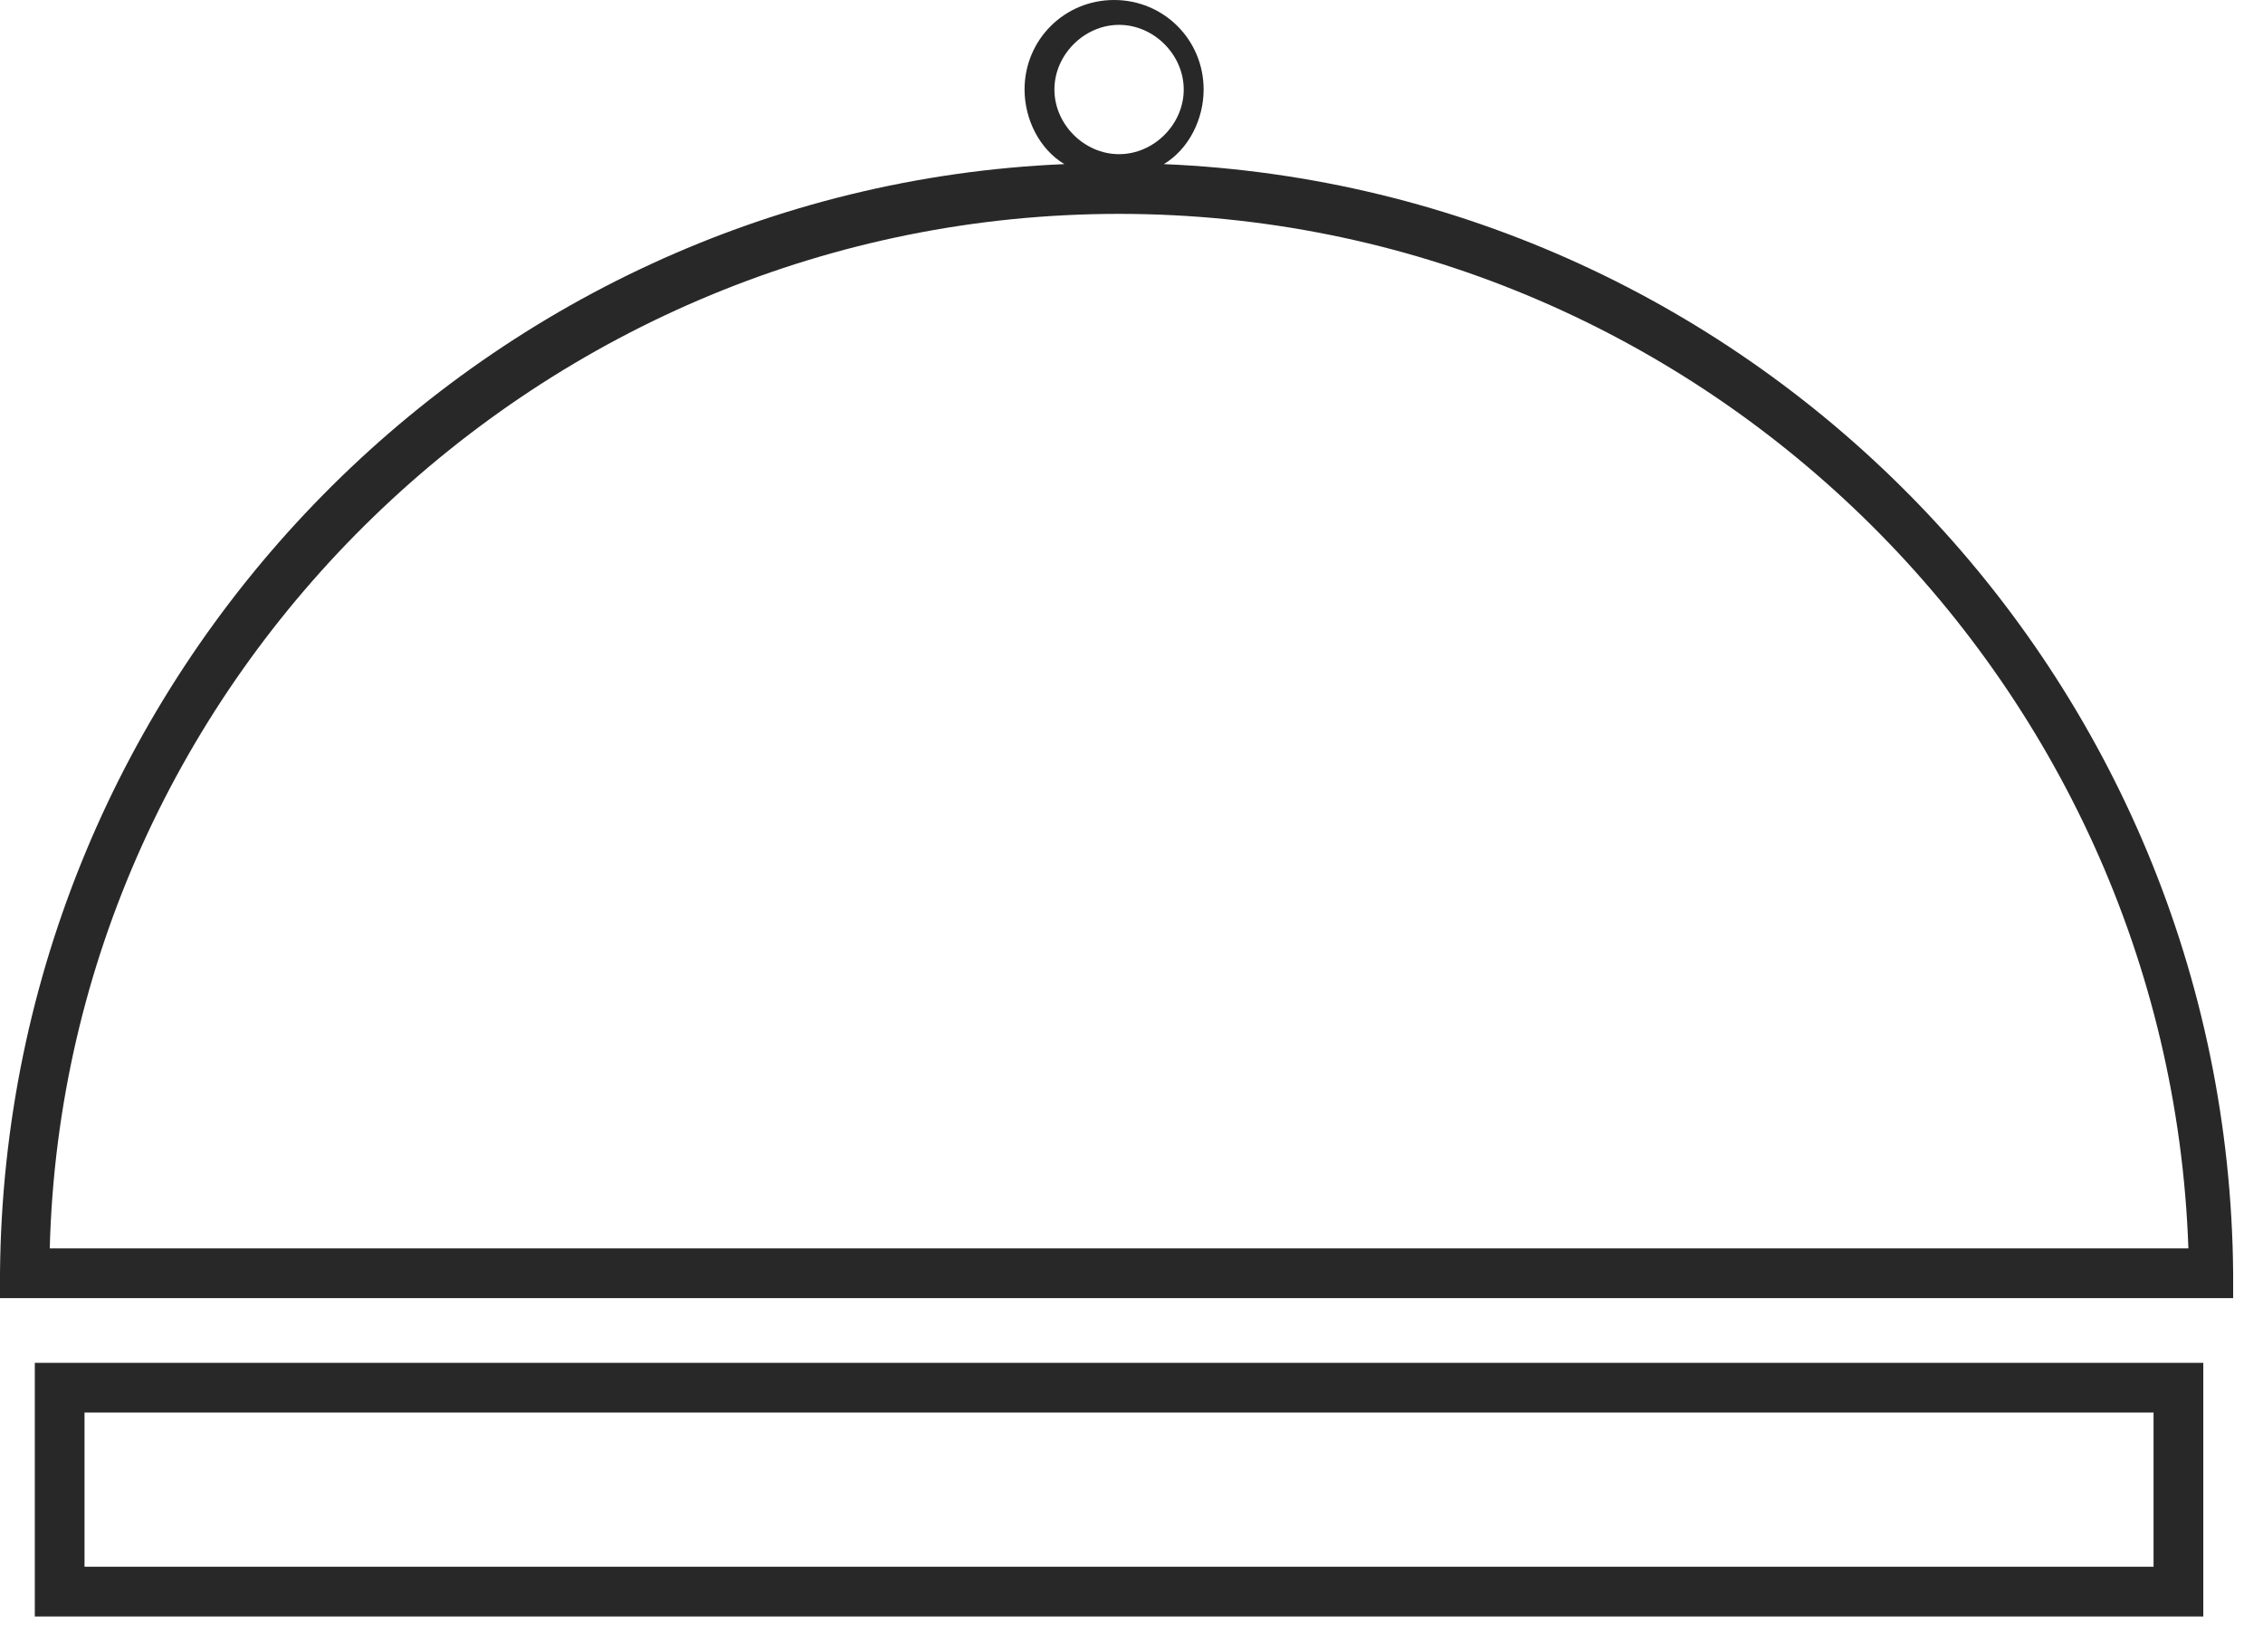 <svg xmlns="http://www.w3.org/2000/svg" width="63" height="46" viewBox="0 0 63 46" fill="none">
<path d="M62.169 35.446C62.031 18.831 48.877 5.262 32.4 4.569C33.092 4.154 33.508 3.323 33.508 2.492C33.508 1.108 32.4 0 31.015 0C29.631 0 28.523 1.108 28.523 2.492C28.523 3.323 28.939 4.154 29.631 4.569C13.292 5.262 0.138 18.831 0 35.446V36.139H62.169V35.446ZM29.354 2.492C29.354 1.523 30.185 0.692 31.154 0.692C32.123 0.692 32.954 1.523 32.954 2.492C32.954 3.462 32.123 4.292 31.154 4.292C30.185 4.292 29.354 3.462 29.354 2.492ZM1.385 34.754C1.8 18.831 15.092 5.954 31.154 5.954C47.215 5.954 60.369 18.831 60.923 34.754H1.385Z" fill="#282828"/>
<path d="M0.969 45.001H61.338V37.94H0.969V45.001ZM2.353 39.324H59.953V43.616H2.353V39.324Z" fill="#282828"/>
</svg>